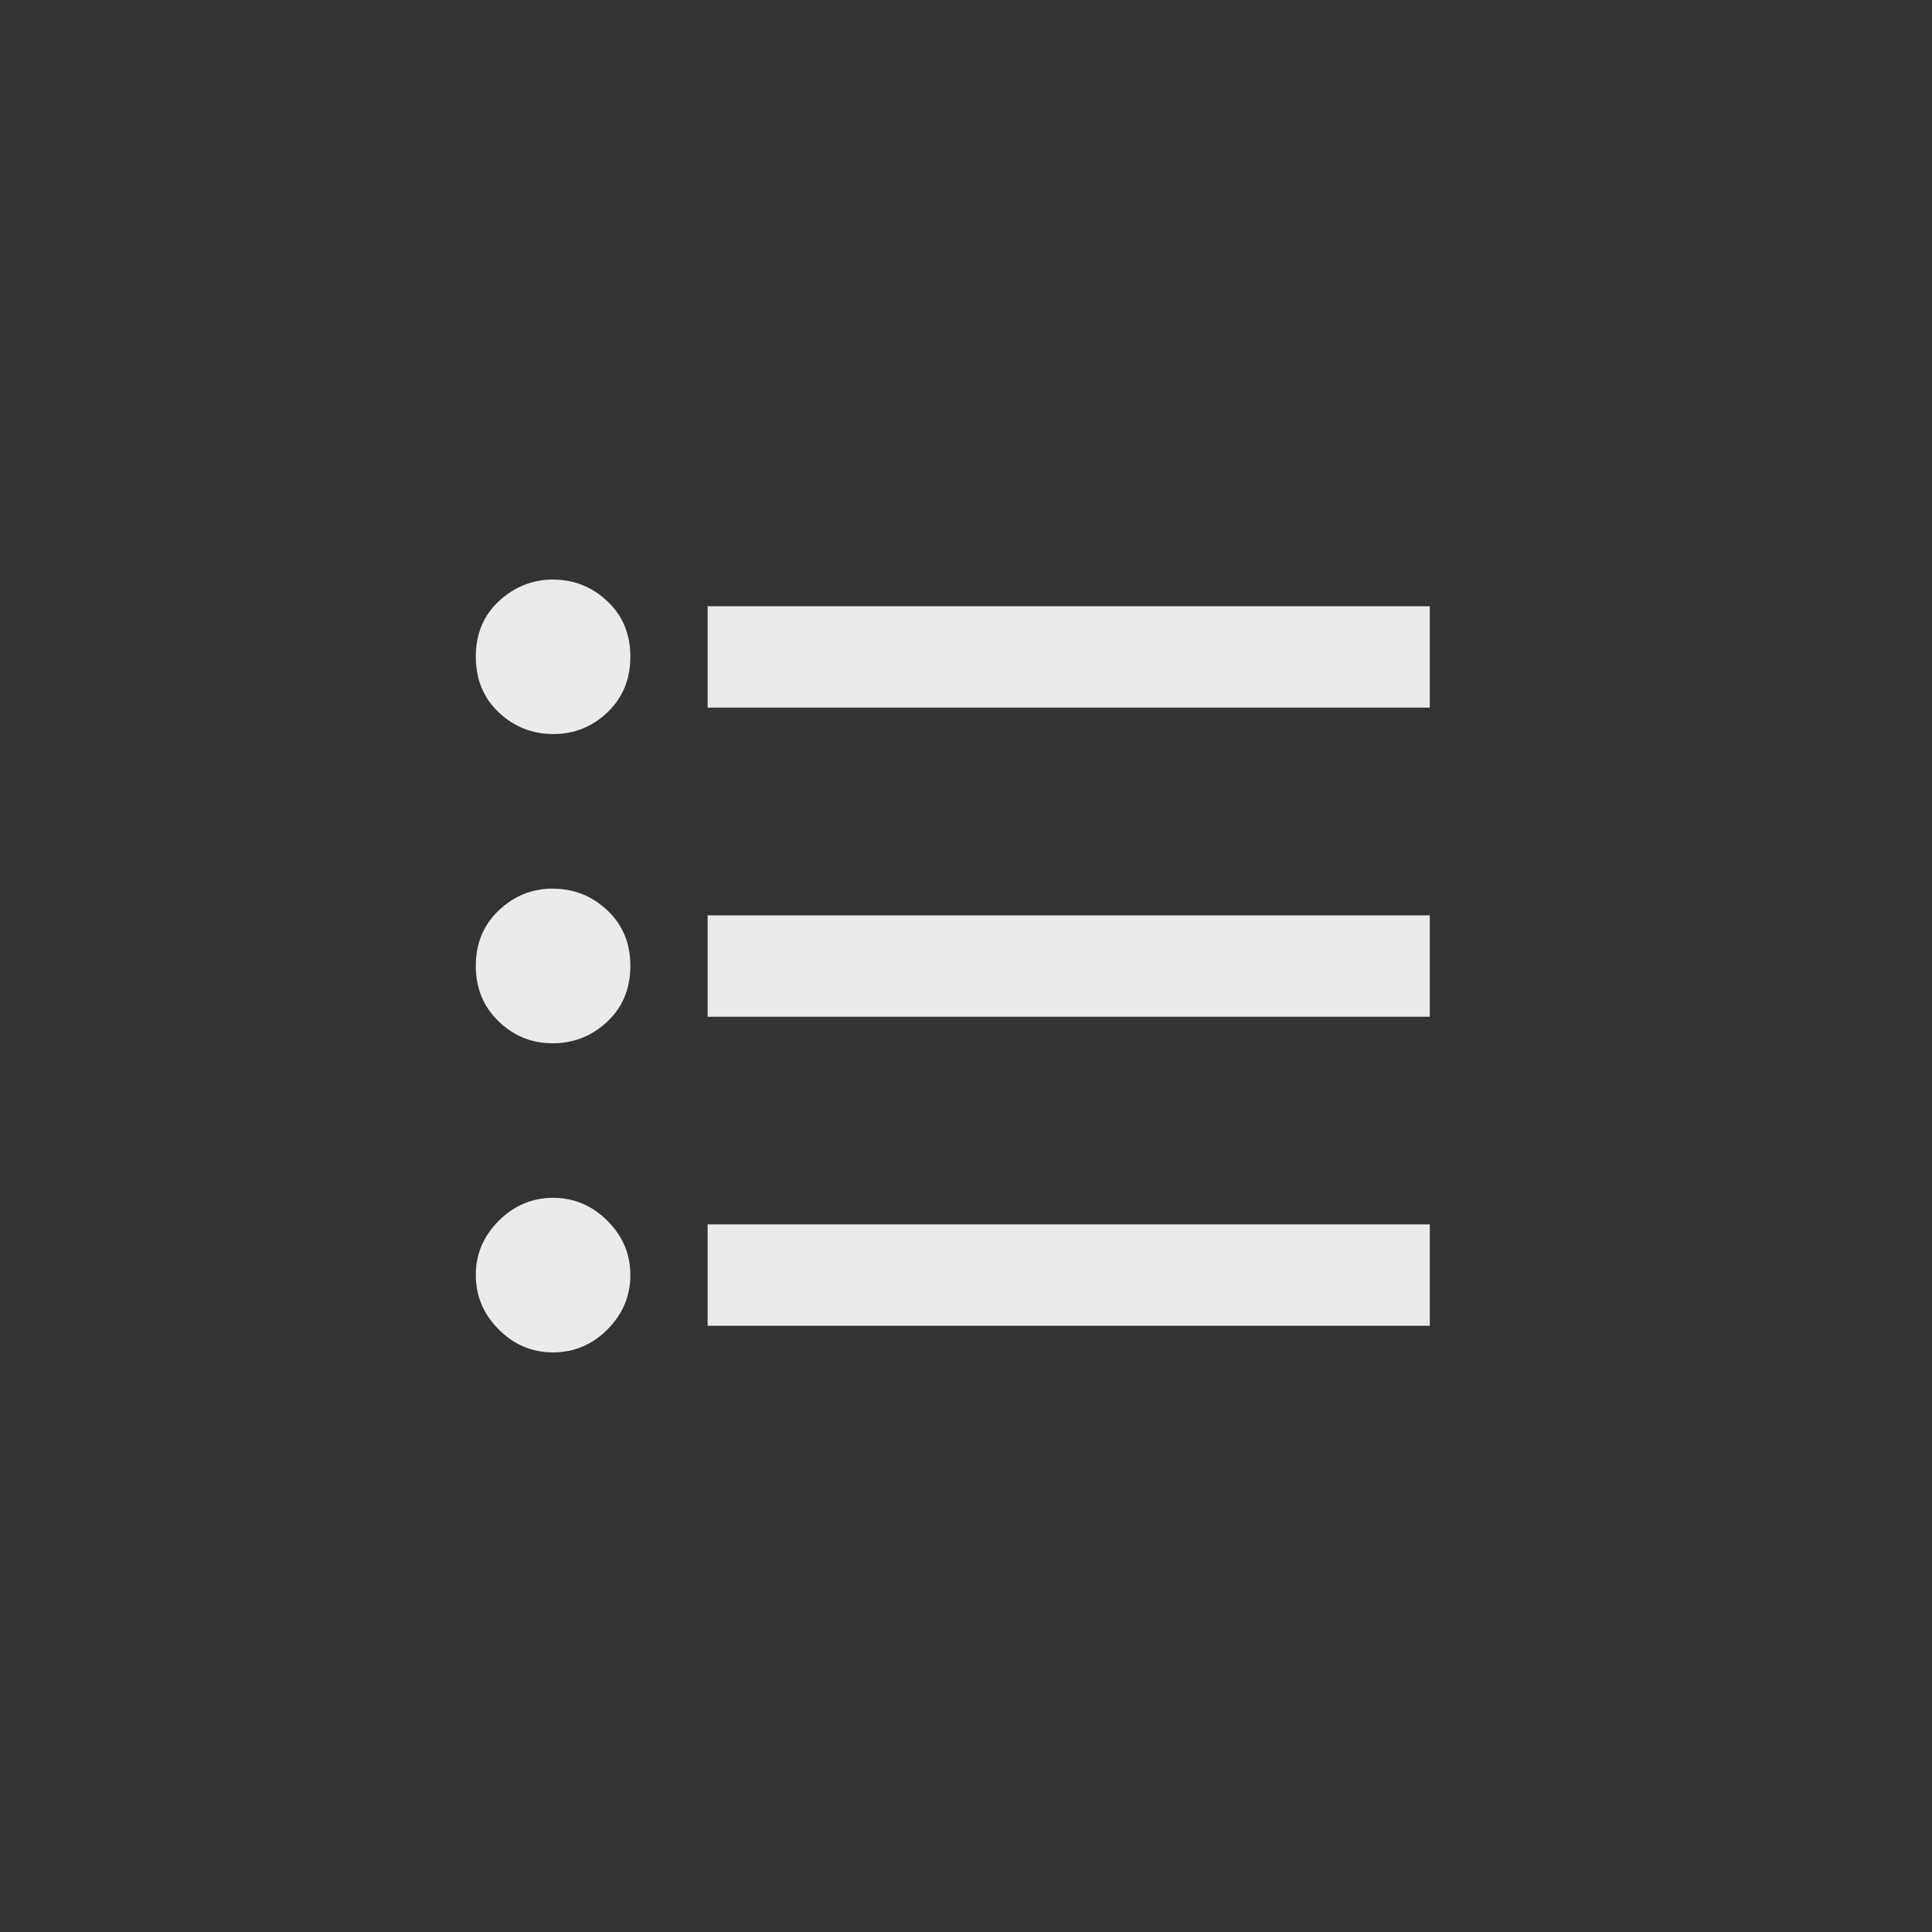 <!-- Generated by IcoMoon.io -->
<svg version="1.1" xmlns="http://www.w3.org/2000/svg" width="40" height="40" viewBox="0 0 40 40">
<rect x="0" y="0" width="40" height="40" fill="#333333" stroke="none"/>
<title>mt-format_list_bulleted</title>
<path fill="#ebebeb" d="M14.651 12.551h14.951v2.1h-14.951v-2.1zM14.651 21.051v-2.1h14.951v2.1h-14.951zM14.651 27.449v-2.1h14.951v2.1h-14.951zM11.451 24.8q0.649 0 1.125 0.475t0.475 1.125-0.475 1.125-1.125 0.475-1.125-0.475-0.475-1.125 0.475-1.125 1.125-0.475zM11.451 12q0.649 0 1.125 0.449t0.475 1.149-0.475 1.151-1.125 0.449-1.125-0.449-0.475-1.151 0.475-1.149 1.125-0.451zM11.451 18.4q0.649 0 1.125 0.449t0.475 1.151-0.475 1.149-1.125 0.451-1.125-0.451-0.475-1.151 0.475-1.149 1.125-0.451z"></path>
</svg>
